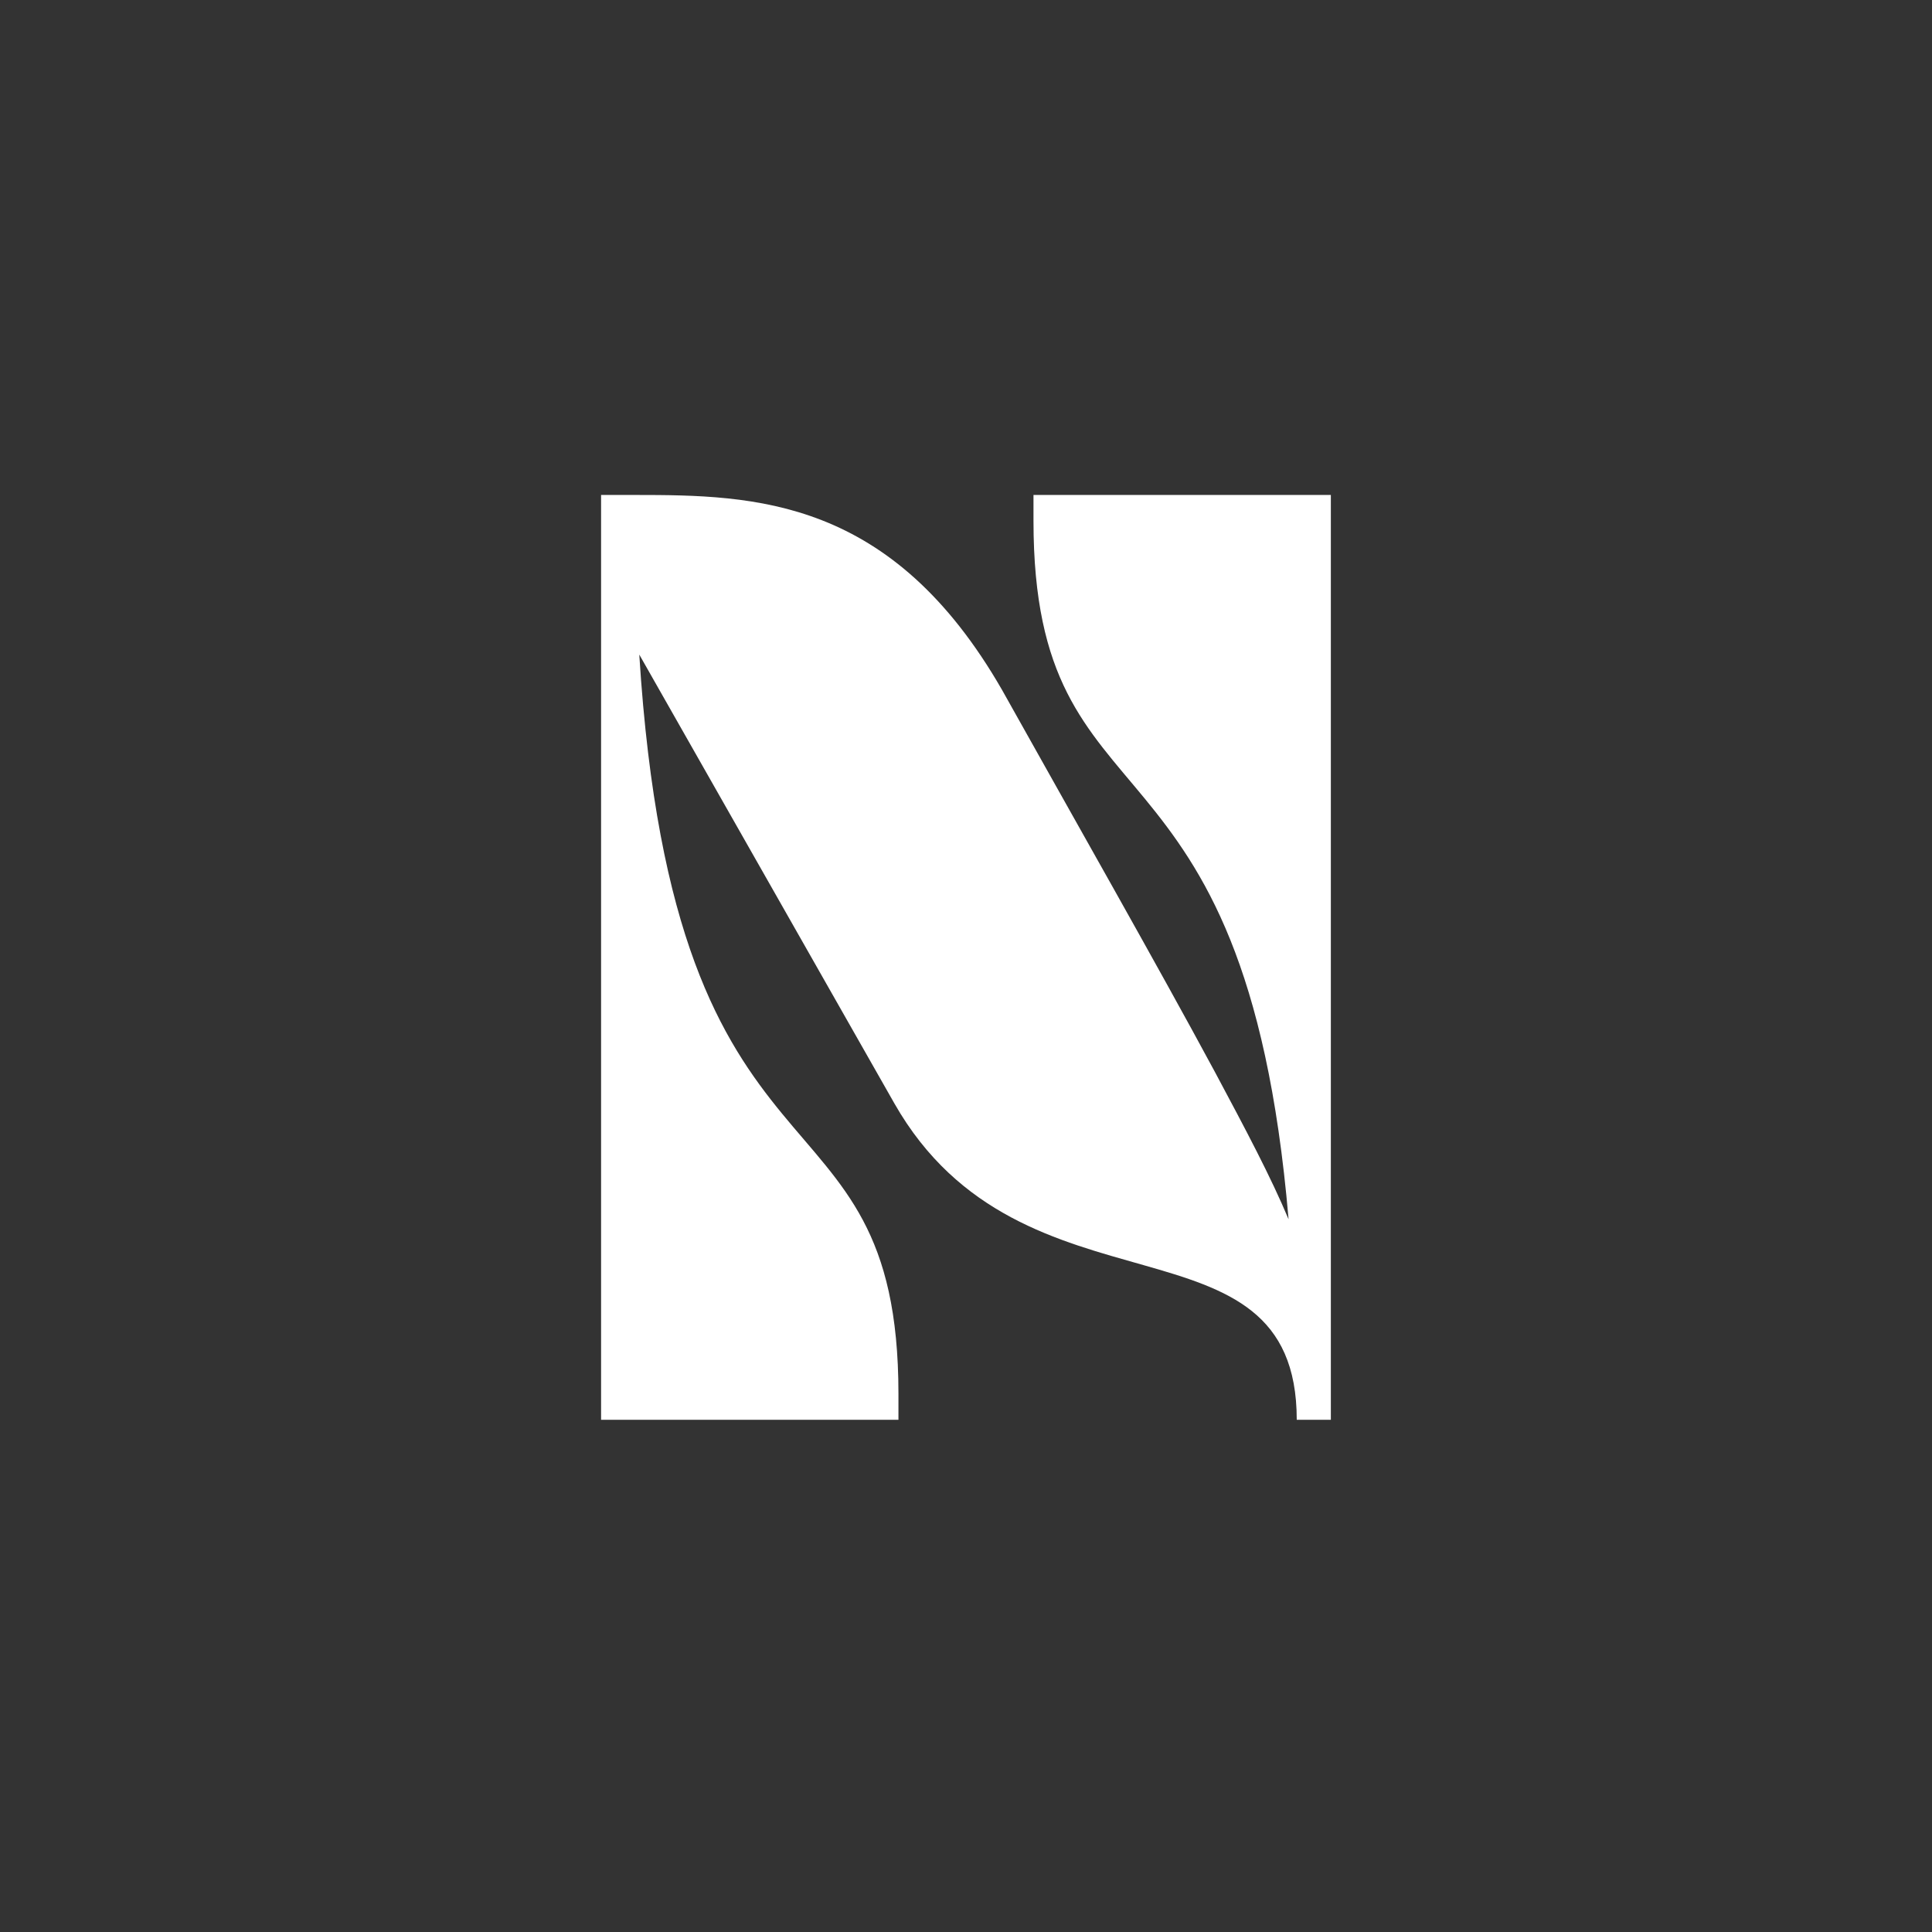 <svg xmlns="http://www.w3.org/2000/svg" xmlns:xlink="http://www.w3.org/1999/xlink" width="500" zoomAndPan="magnify" viewBox="0 0 375 375" height="500" preserveAspectRatio="xMidYMid meet" version="1.0"><rect x="0" y="0" width="375" height="375" fill="#333333" stroke="none"/><defs><g/></defs><g fill="#ffffff" fill-opacity="1"><g transform="translate(110.314, 275.584)"><g><path d="M 84.195 -141.648 C 62.75 -178.98 36.273 -179.512 12.973 -179.512 L 6.355 -179.512 L 6.355 0 L 64.074 0 L 64.074 -5.031 C 64.074 -68.309 20.652 -38.922 13.77 -148.531 L 63.277 -61.426 C 88.168 -17.738 141.383 -41.832 141.383 0 L 148.004 0 L 148.004 -179.512 L 90.285 -179.512 L 90.285 -174.48 C 90.285 -112.523 131.324 -137.941 139.797 -38.922 C 136.355 -47.129 131.59 -56.129 125.5 -67.516 C 114.379 -88.168 97.965 -117.027 84.195 -141.648 Z M 84.195 -141.648 "/></g></g></g></svg>